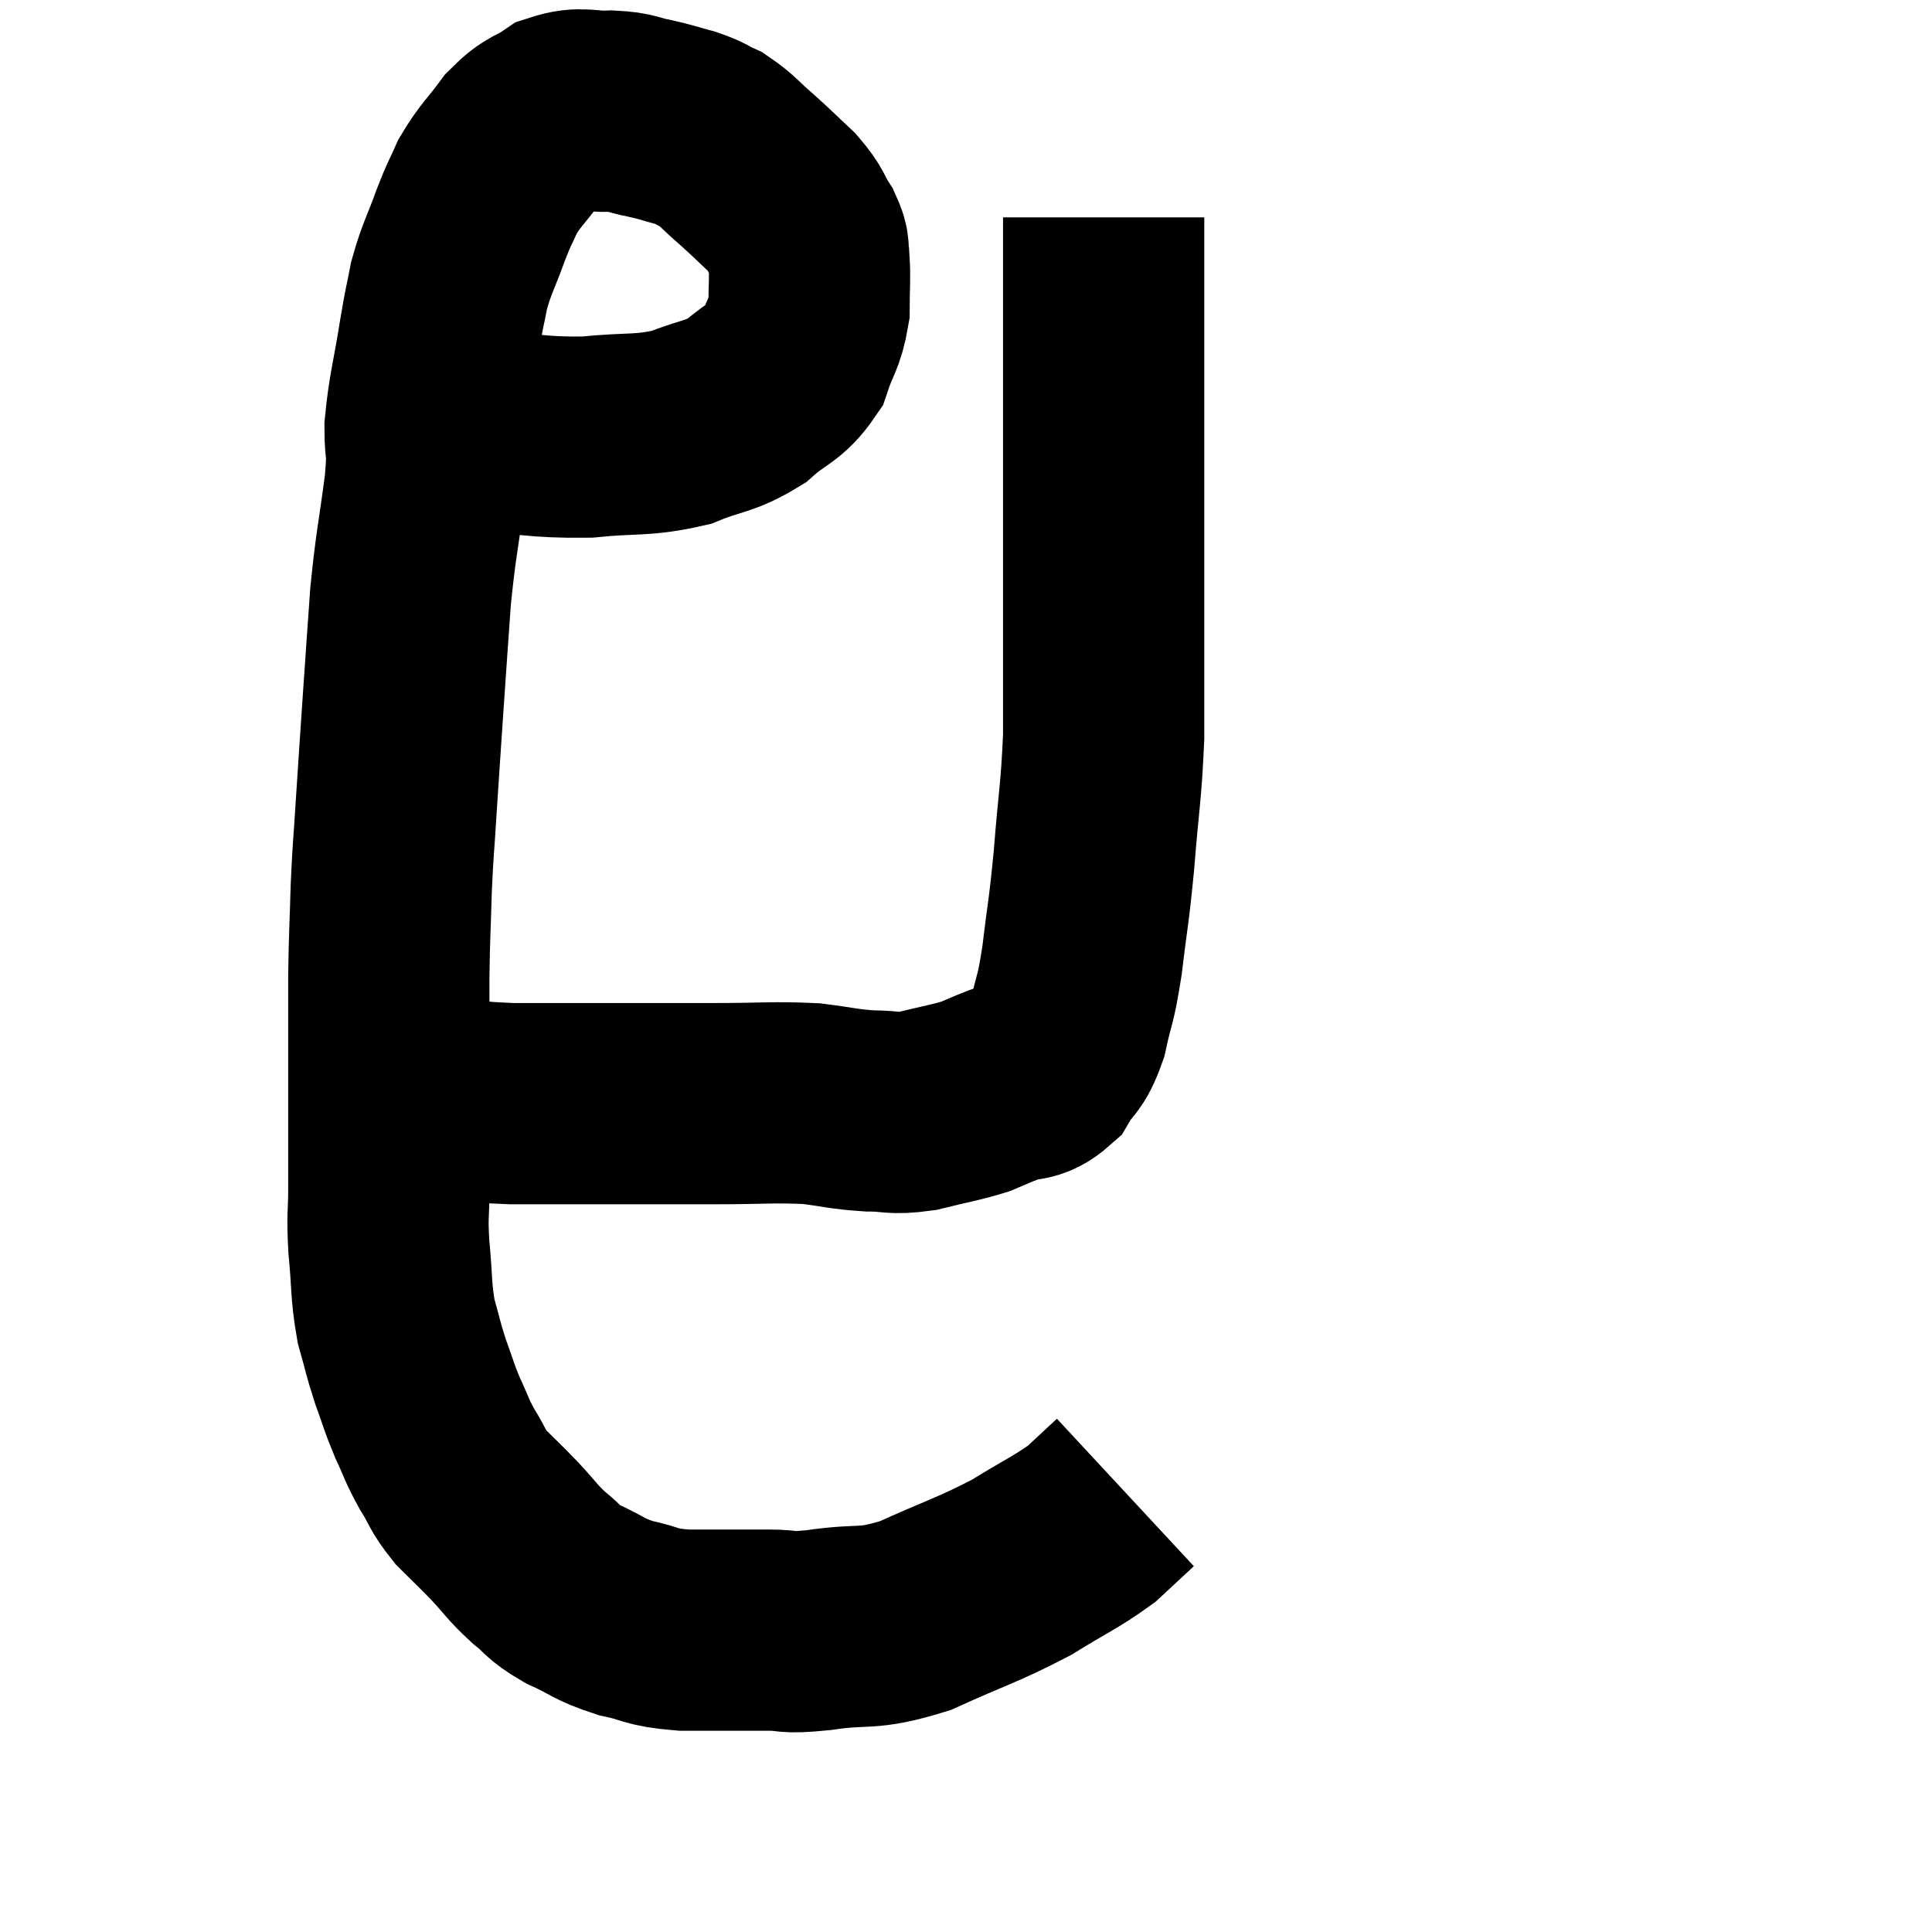 <svg width="48" height="48" viewBox="0 0 48 48" xmlns="http://www.w3.org/2000/svg"><path d="M 10.44 10.2 C 11.1 10.44, 10.725 10.515, 11.76 10.68 C 13.17 10.77, 13.29 10.875, 14.58 10.86 C 15.75 10.74, 15.93 10.845, 16.92 10.62 C 17.73 10.29, 17.85 10.38, 18.54 9.96 C 19.11 9.45, 19.29 9.51, 19.68 8.94 C 19.89 8.31, 19.995 8.295, 20.1 7.68 C 20.1 7.08, 20.13 6.93, 20.1 6.48 C 20.04 6.18, 20.145 6.24, 19.98 5.88 C 19.71 5.46, 19.8 5.46, 19.44 5.04 C 18.99 4.62, 18.975 4.59, 18.54 4.2 C 18.12 3.84, 18.075 3.735, 17.7 3.48 C 17.37 3.33, 17.43 3.315, 17.04 3.18 C 16.59 3.06, 16.605 3.045, 16.14 2.94 C 15.66 2.85, 15.735 2.79, 15.18 2.76 C 14.55 2.79, 14.475 2.64, 13.92 2.82 C 13.44 3.15, 13.41 3.03, 12.96 3.48 C 12.54 4.05, 12.435 4.095, 12.12 4.62 C 11.91 5.1, 11.94 4.965, 11.7 5.58 C 11.43 6.33, 11.355 6.39, 11.16 7.08 C 11.04 7.71, 11.07 7.455, 10.92 8.34 C 10.74 9.48, 10.65 9.69, 10.56 10.62 C 10.56 11.34, 10.65 11.01, 10.56 12.06 C 10.38 13.44, 10.335 13.485, 10.2 14.82 C 10.11 16.11, 10.11 16.08, 10.02 17.4 C 9.93 18.75, 9.915 18.93, 9.84 20.1 C 9.78 21.09, 9.765 21.045, 9.72 22.08 C 9.69 23.16, 9.675 23.205, 9.66 24.24 C 9.66 25.23, 9.66 25.23, 9.66 26.22 C 9.66 27.21, 9.66 27.375, 9.66 28.2 C 9.66 28.86, 9.66 28.83, 9.66 29.52 C 9.66 30.24, 9.615 30.135, 9.66 30.96 C 9.75 31.89, 9.705 32.04, 9.84 32.82 C 10.02 33.45, 10.005 33.48, 10.2 34.08 C 10.41 34.65, 10.395 34.68, 10.62 35.22 C 10.86 35.73, 10.83 35.745, 11.1 36.24 C 11.4 36.72, 11.34 36.75, 11.7 37.2 C 12.12 37.62, 12.12 37.605, 12.54 38.04 C 12.96 38.49, 12.96 38.55, 13.38 38.94 C 13.8 39.27, 13.68 39.285, 14.22 39.6 C 14.88 39.9, 14.85 39.975, 15.54 40.2 C 16.26 40.35, 16.095 40.425, 16.98 40.5 C 18.03 40.5, 18.24 40.5, 19.08 40.5 C 19.71 40.5, 19.425 40.59, 20.34 40.5 C 21.54 40.32, 21.48 40.53, 22.74 40.14 C 24.06 39.54, 24.285 39.51, 25.38 38.94 C 26.25 38.4, 26.475 38.325, 27.12 37.86 C 27.54 37.47, 27.75 37.275, 27.96 37.08 C 27.96 37.08, 27.96 37.08, 27.96 37.08 L 27.96 37.08" fill="none" stroke="black" stroke-width="5"></path><path d="M 10.8 27.24 C 11.76 27.33, 11.535 27.375, 12.72 27.42 C 14.13 27.42, 14.28 27.42, 15.54 27.42 C 16.65 27.42, 16.605 27.42, 17.76 27.42 C 18.96 27.42, 19.2 27.375, 20.16 27.42 C 20.88 27.51, 20.94 27.555, 21.6 27.6 C 22.2 27.6, 22.14 27.69, 22.8 27.6 C 23.52 27.42, 23.7 27.405, 24.24 27.24 C 24.6 27.09, 24.54 27.105, 24.96 26.94 C 25.44 26.76, 25.53 26.925, 25.92 26.58 C 26.22 26.07, 26.28 26.235, 26.52 25.56 C 26.7 24.72, 26.715 24.93, 26.88 23.88 C 27.03 22.62, 27.045 22.755, 27.18 21.36 C 27.3 19.83, 27.36 19.695, 27.42 18.3 C 27.42 17.04, 27.42 17.28, 27.42 15.78 C 27.42 14.04, 27.42 13.5, 27.42 12.3 C 27.42 11.64, 27.42 11.79, 27.42 10.98 C 27.42 10.02, 27.42 10.035, 27.42 9.06 C 27.42 8.07, 27.42 7.92, 27.42 7.08 C 27.42 6.39, 27.42 6.075, 27.42 5.7 C 27.42 5.64, 27.42 5.61, 27.42 5.58 C 27.42 5.58, 27.42 5.625, 27.42 5.58 L 27.42 5.4" fill="none" stroke="black" stroke-width="5"></path></svg>